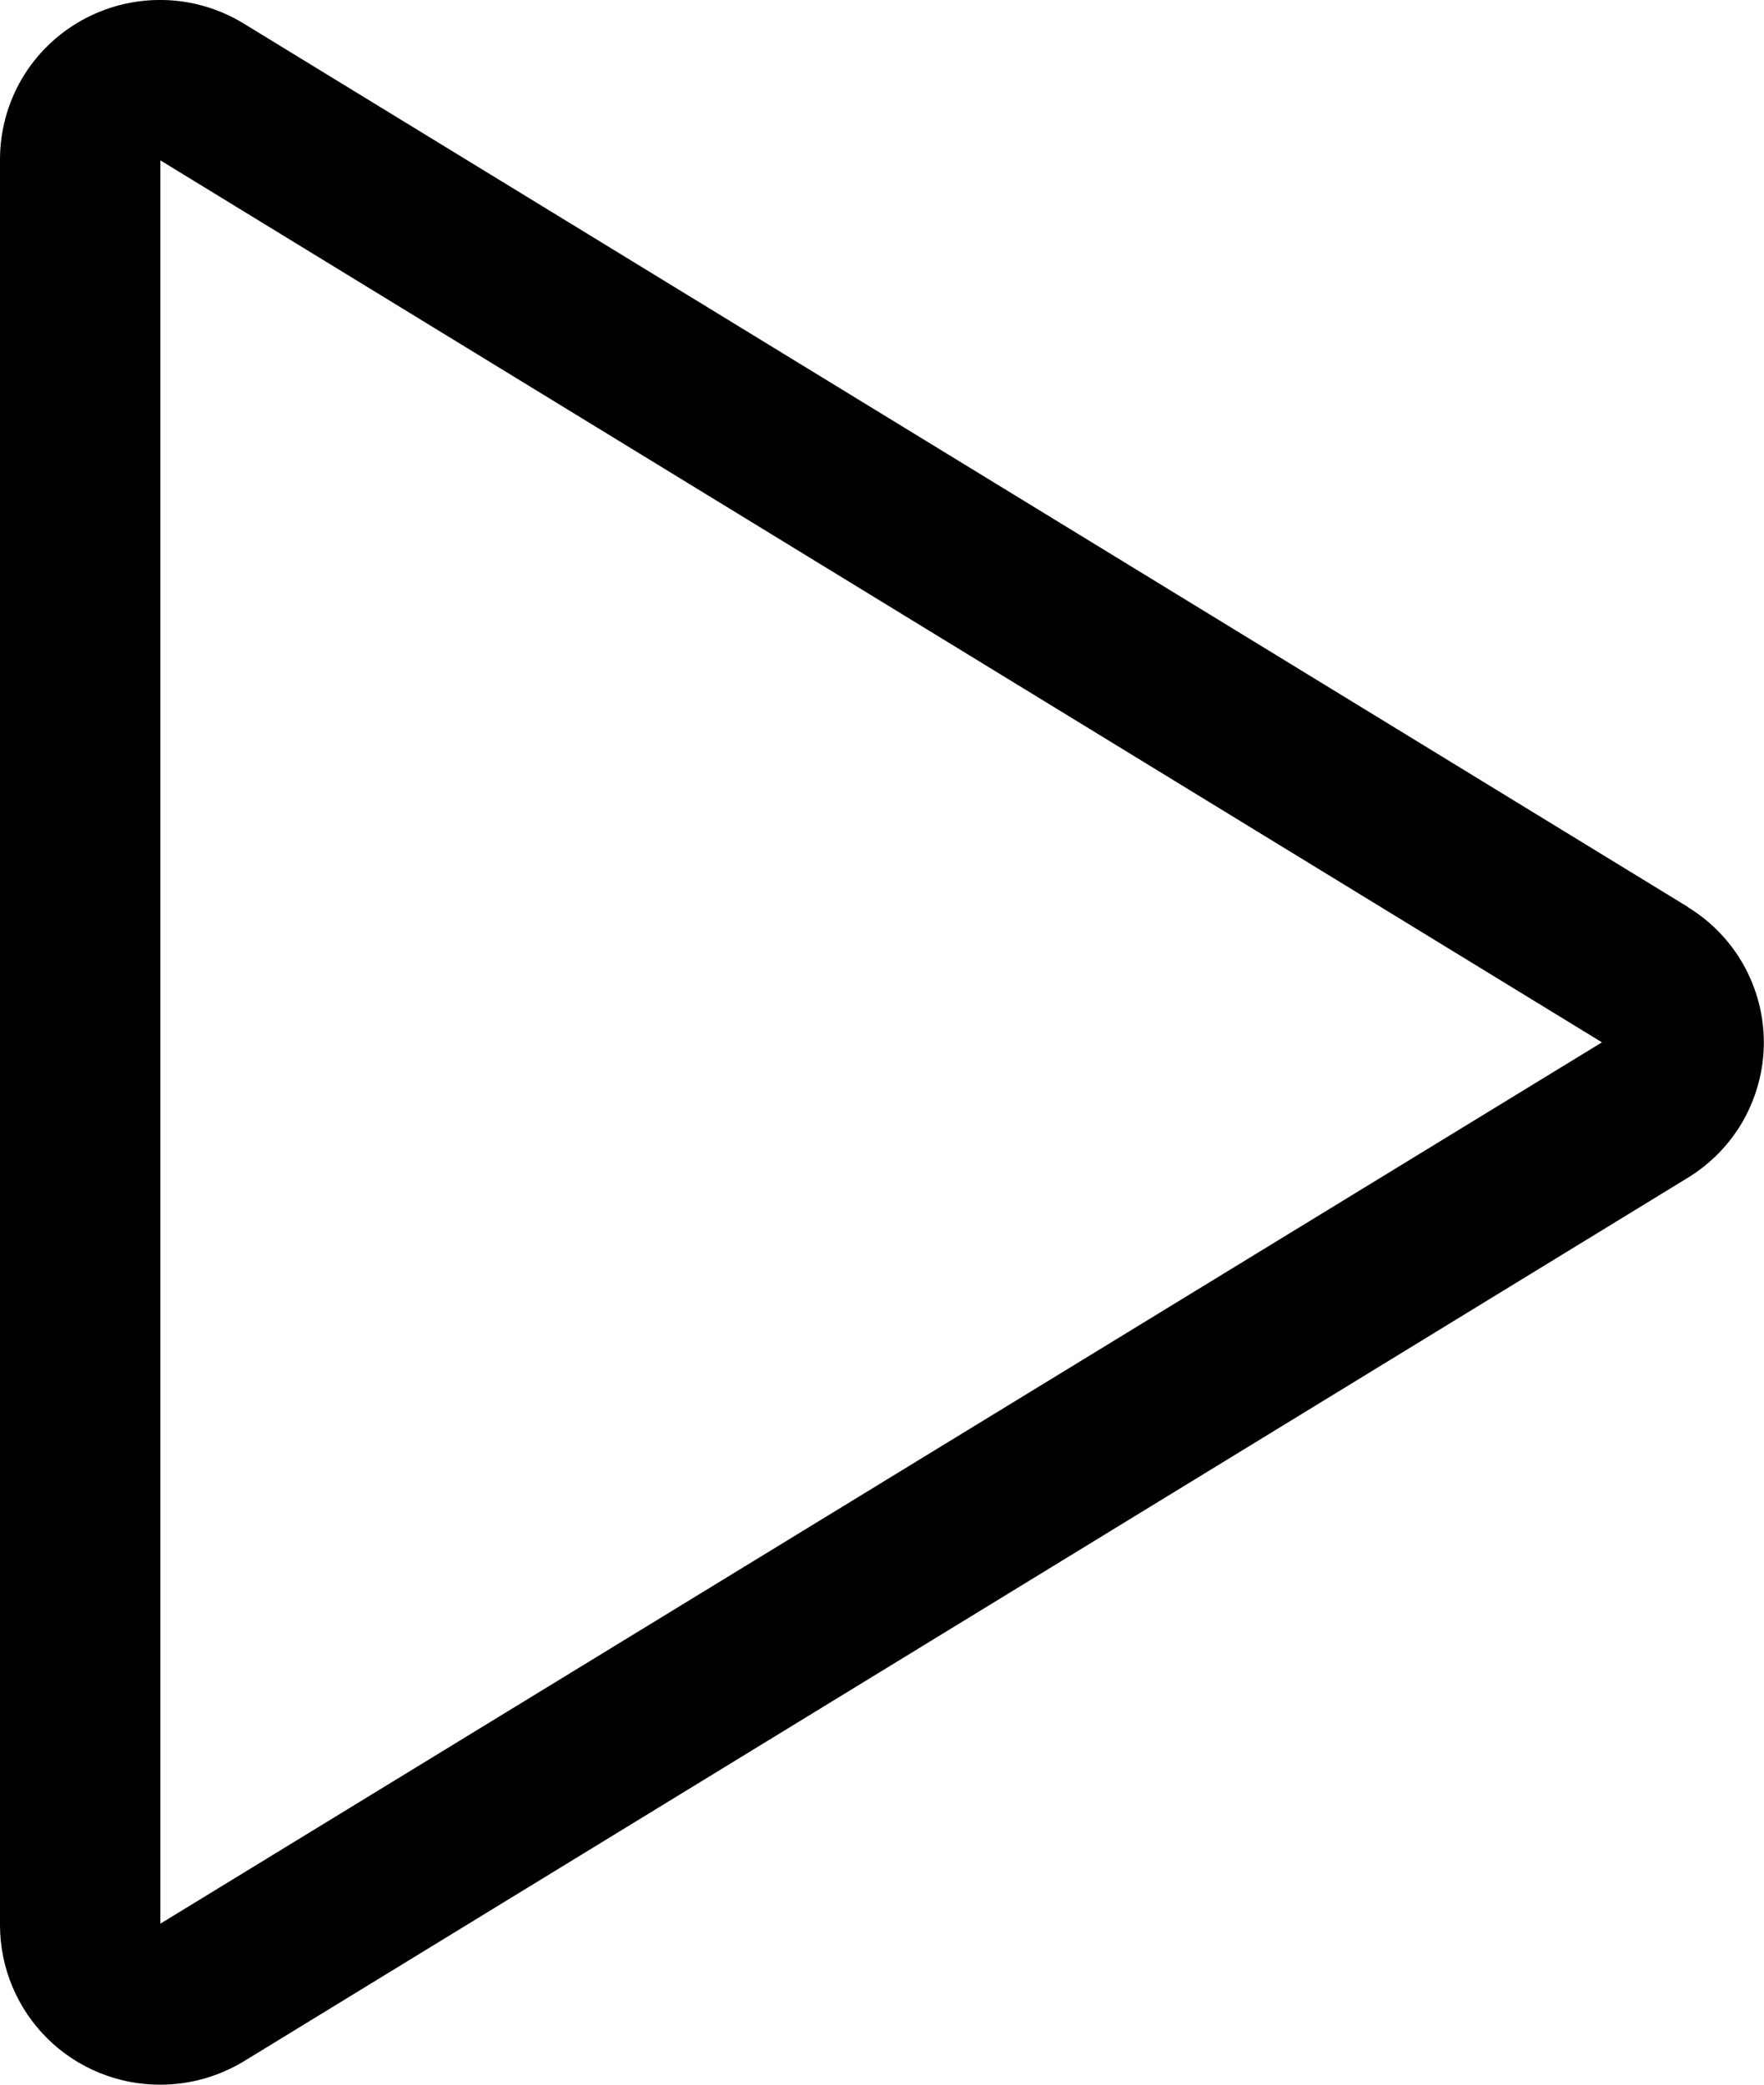 <svg width="22" height="26" viewBox="0 0 22 26" fill="none" xmlns="http://www.w3.org/2000/svg">
<path d="M21.05 11.311L3.04 0.294C2.736 0.108 2.389 0.006 2.033 -0C1.677 -0.007 1.325 0.082 1.015 0.256C0.708 0.428 0.452 0.679 0.273 0.982C0.095 1.286 0.001 1.632 0 1.984V24.016C0.002 24.544 0.214 25.05 0.589 25.422C0.964 25.794 1.472 26.002 2 26C2.369 26 2.73 25.898 3.045 25.706L21.05 14.689C21.339 14.512 21.579 14.264 21.745 13.969C21.91 13.673 21.998 13.34 21.998 13.001C21.998 12.662 21.91 12.329 21.745 12.034C21.579 11.738 21.339 11.49 21.05 11.314V11.311ZM2 23.992V2L19.979 13L2 23.992Z" fill="black"/>
</svg>
